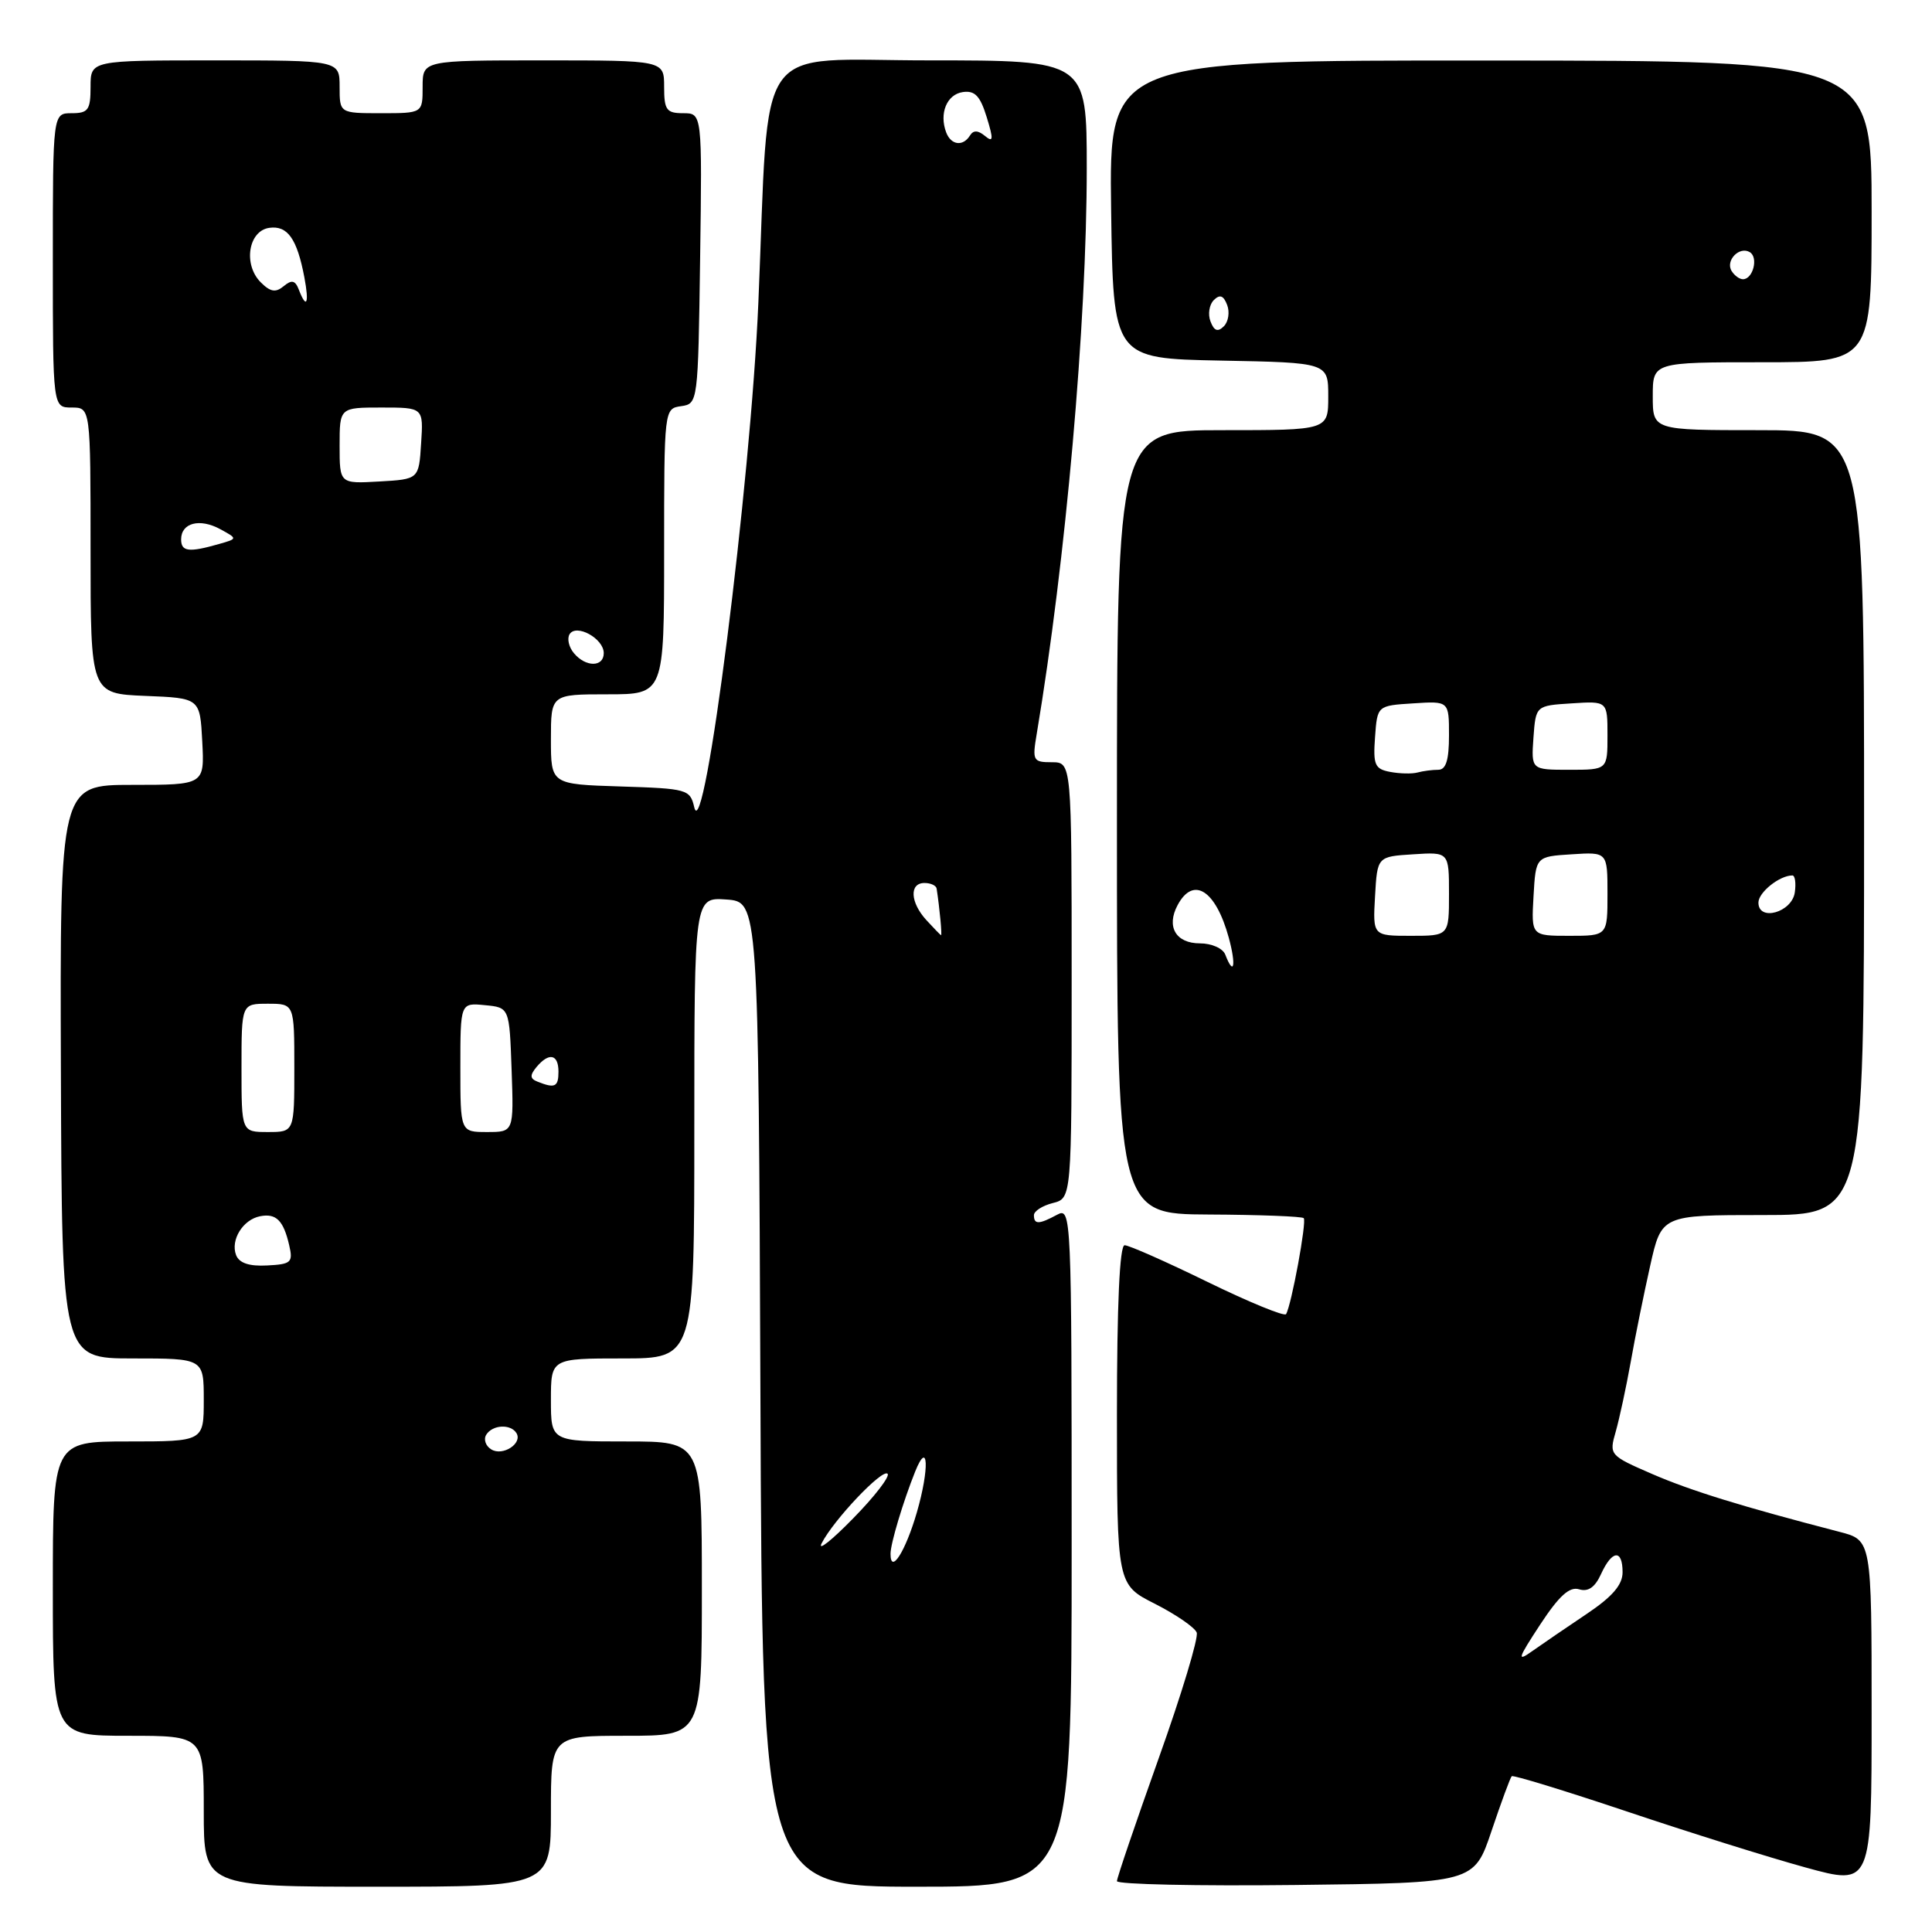 <?xml version="1.0" encoding="UTF-8" standalone="no"?>
<!DOCTYPE svg PUBLIC "-//W3C//DTD SVG 1.1//EN" "http://www.w3.org/Graphics/SVG/1.1/DTD/svg11.dtd" >
<svg xmlns="http://www.w3.org/2000/svg" xmlns:xlink="http://www.w3.org/1999/xlink" version="1.1" viewBox="0 0 256 256">
 <g >
 <path fill="currentColor"
d=" M 73.00 240.00 C 73.00 230.00 73.00 230.00 83.00 230.00 C 93.00 230.00 93.00 230.00 93.00 210.50 C 93.00 191.00 93.00 191.00 83.00 191.00 C 73.00 191.00 73.00 191.00 73.00 185.50 C 73.00 180.00 73.00 180.00 82.50 180.00 C 92.00 180.00 92.00 180.00 92.00 149.44 C 92.00 118.89 92.00 118.89 96.25 119.19 C 100.50 119.50 100.50 119.50 100.76 184.75 C 101.01 250.00 101.01 250.00 121.51 250.00 C 142.00 250.00 142.00 250.00 142.00 204.96 C 142.00 160.75 141.96 159.95 140.07 160.96 C 137.66 162.26 137.00 162.27 137.00 161.02 C 137.00 160.48 138.12 159.76 139.50 159.41 C 142.00 158.78 142.00 158.78 142.00 129.89 C 142.00 101.00 142.00 101.00 139.37 101.00 C 136.88 101.00 136.77 100.79 137.37 97.25 C 141.22 74.28 144.00 42.89 144.00 22.30 C 144.00 8.00 144.00 8.00 123.09 8.00 C 99.57 8.00 101.99 4.57 100.49 40.03 C 99.47 64.09 93.31 112.58 91.99 106.96 C 91.44 104.59 91.07 104.49 82.21 104.21 C 73.00 103.92 73.00 103.92 73.00 97.96 C 73.00 92.00 73.00 92.00 80.50 92.00 C 88.00 92.00 88.00 92.00 88.00 73.07 C 88.00 54.20 88.01 54.14 90.25 53.82 C 92.48 53.50 92.50 53.36 92.77 34.25 C 93.04 15.00 93.04 15.00 90.52 15.00 C 88.31 15.00 88.00 14.57 88.00 11.50 C 88.00 8.00 88.00 8.00 72.00 8.00 C 56.00 8.00 56.00 8.00 56.00 11.50 C 56.00 15.00 56.00 15.00 50.50 15.00 C 45.00 15.00 45.00 15.00 45.00 11.50 C 45.00 8.00 45.00 8.00 28.50 8.00 C 12.00 8.00 12.00 8.00 12.00 11.50 C 12.00 14.57 11.69 15.00 9.50 15.00 C 7.00 15.00 7.00 15.00 7.00 34.50 C 7.00 54.00 7.00 54.00 9.50 54.00 C 12.00 54.00 12.00 54.00 12.00 72.96 C 12.00 91.91 12.00 91.91 19.25 92.21 C 26.50 92.50 26.50 92.50 26.80 98.25 C 27.10 104.00 27.10 104.00 17.52 104.00 C 7.94 104.00 7.94 104.00 8.07 142.00 C 8.20 180.00 8.20 180.00 17.60 180.00 C 27.00 180.00 27.00 180.00 27.00 185.50 C 27.00 191.00 27.00 191.00 17.00 191.00 C 7.00 191.00 7.00 191.00 7.00 210.50 C 7.00 230.00 7.00 230.00 17.00 230.00 C 27.00 230.00 27.00 230.00 27.00 240.00 C 27.00 250.00 27.00 250.00 50.00 250.00 C 73.00 250.00 73.00 250.00 73.00 240.00 Z  M 197.64 242.60 C 198.92 238.80 200.12 235.54 200.31 235.36 C 200.49 235.17 207.36 237.28 215.57 240.03 C 223.78 242.79 234.44 246.13 239.25 247.45 C 248.00 249.86 248.00 249.86 248.00 226.97 C 248.00 204.08 248.00 204.08 243.75 202.98 C 230.85 199.63 224.09 197.55 218.94 195.32 C 213.25 192.85 213.20 192.79 214.10 189.67 C 214.59 187.93 215.48 183.81 216.07 180.51 C 216.65 177.20 217.82 171.46 218.65 167.75 C 220.16 161.00 220.16 161.00 233.58 161.00 C 247.00 161.00 247.00 161.00 247.00 109.00 C 247.00 57.00 247.00 57.00 233.00 57.00 C 219.00 57.00 219.00 57.00 219.00 52.50 C 219.00 48.00 219.00 48.00 233.50 48.00 C 248.00 48.00 248.00 48.00 248.00 28.02 C 248.00 8.04 248.00 8.04 197.48 8.02 C 146.96 7.99 146.96 7.99 147.23 27.75 C 147.50 47.50 147.50 47.50 161.75 47.78 C 176.00 48.05 176.00 48.05 176.00 52.53 C 176.00 57.00 176.00 57.00 162.00 57.00 C 148.00 57.00 148.00 57.00 148.00 108.93 C 148.00 160.87 148.00 160.87 160.16 160.93 C 166.85 160.96 172.51 161.18 172.75 161.41 C 173.17 161.84 171.13 172.91 170.41 174.13 C 170.20 174.47 165.54 172.56 160.04 169.88 C 154.54 167.19 149.59 165.00 149.02 165.00 C 148.36 165.00 148.00 172.82 148.00 187.48 C 148.00 209.97 148.00 209.97 153.05 212.52 C 155.82 213.93 158.31 215.64 158.57 216.32 C 158.83 217.01 156.56 224.52 153.52 233.02 C 150.49 241.53 148.00 248.83 148.00 249.26 C 148.00 249.69 158.65 249.92 171.66 249.77 C 195.32 249.50 195.32 249.50 197.64 242.60 Z  M 118.00 205.88 C 118.00 204.53 119.67 198.97 121.26 195.00 C 123.01 190.64 123.17 194.59 121.49 200.39 C 119.98 205.59 118.00 208.70 118.00 205.88 Z  M 108.87 204.50 C 110.45 201.40 116.91 194.58 117.61 195.28 C 117.95 195.62 115.90 198.29 113.04 201.20 C 110.19 204.12 108.31 205.60 108.87 204.50 Z  M 65.09 192.05 C 64.35 191.60 64.05 190.72 64.43 190.11 C 65.25 188.78 67.66 188.65 68.43 189.89 C 69.28 191.26 66.61 193.00 65.09 192.05 Z  M 31.28 166.30 C 30.52 164.30 32.19 161.60 34.46 161.16 C 36.59 160.74 37.56 161.71 38.32 165.00 C 38.85 167.28 38.59 167.52 35.39 167.68 C 33.01 167.81 31.69 167.36 31.28 166.30 Z  M 32.00 141.50 C 32.00 133.00 32.00 133.00 35.50 133.00 C 39.00 133.00 39.00 133.00 39.00 141.50 C 39.00 150.00 39.00 150.00 35.50 150.00 C 32.00 150.00 32.00 150.00 32.00 141.50 Z  M 61.00 141.44 C 61.00 132.87 61.00 132.87 64.25 133.19 C 67.50 133.50 67.50 133.50 67.79 141.75 C 68.08 150.00 68.08 150.00 64.54 150.00 C 61.00 150.00 61.00 150.00 61.00 141.44 Z  M 71.21 143.32 C 70.22 142.93 70.19 142.48 71.08 141.40 C 72.74 139.41 74.00 139.67 74.00 142.00 C 74.00 144.03 73.53 144.25 71.21 143.32 Z  M 122.75 121.92 C 120.60 119.57 120.47 117.00 122.50 117.00 C 123.33 117.00 124.05 117.34 124.11 117.75 C 124.51 120.37 124.85 123.99 124.69 123.92 C 124.59 123.87 123.71 122.97 122.75 121.92 Z  M 76.04 86.54 C 75.37 85.74 75.12 84.62 75.47 84.04 C 76.36 82.60 80.00 84.61 80.00 86.54 C 80.00 88.42 77.60 88.43 76.04 86.54 Z  M 24.00 71.47 C 24.00 69.28 26.46 68.64 29.17 70.11 C 31.50 71.38 31.50 71.38 29.00 72.09 C 25.01 73.23 24.00 73.10 24.00 71.47 Z  M 45.00 59.05 C 45.00 54.00 45.00 54.00 50.55 54.00 C 56.11 54.00 56.11 54.00 55.80 58.75 C 55.50 63.50 55.50 63.50 50.25 63.80 C 45.00 64.10 45.00 64.10 45.00 59.05 Z  M 39.60 38.39 C 39.12 37.14 38.66 37.03 37.59 37.92 C 36.53 38.80 35.83 38.69 34.55 37.41 C 32.20 35.06 32.90 30.59 35.68 30.19 C 38.10 29.85 39.36 31.63 40.33 36.75 C 40.99 40.22 40.62 41.05 39.60 38.39 Z  M 125.38 17.56 C 124.42 15.04 125.45 12.51 127.58 12.20 C 129.18 11.97 129.88 12.72 130.74 15.51 C 131.66 18.50 131.62 18.93 130.51 18.01 C 129.59 17.25 128.98 17.23 128.53 17.95 C 127.61 19.44 126.03 19.25 125.38 17.56 Z  M 204.09 215.25 C 206.59 211.45 207.97 210.20 209.24 210.59 C 210.44 210.96 211.35 210.33 212.15 208.56 C 213.61 205.37 215.00 205.25 215.00 208.33 C 215.00 210.00 213.65 211.57 210.25 213.85 C 207.64 215.60 204.42 217.80 203.09 218.74 C 200.96 220.26 201.07 219.86 204.09 215.25 Z  M 162.36 126.50 C 162.04 125.66 160.55 125.00 159.00 125.00 C 155.80 125.00 154.51 122.79 156.04 119.93 C 158.12 116.04 161.09 117.94 162.82 124.25 C 163.82 127.92 163.50 129.47 162.36 126.50 Z  M 182.20 118.75 C 182.50 113.50 182.50 113.50 187.25 113.20 C 192.00 112.89 192.00 112.89 192.00 118.45 C 192.00 124.00 192.00 124.00 186.95 124.00 C 181.90 124.00 181.90 124.00 182.20 118.75 Z  M 203.20 118.75 C 203.50 113.50 203.50 113.50 208.25 113.20 C 213.00 112.89 213.00 112.89 213.00 118.45 C 213.00 124.00 213.00 124.00 207.95 124.00 C 202.90 124.00 202.90 124.00 203.20 118.75 Z  M 233.00 119.60 C 233.00 118.24 235.80 116.00 237.50 116.00 C 237.85 116.00 238.00 117.01 237.82 118.25 C 237.44 120.90 233.00 122.15 233.00 119.60 Z  M 184.20 102.28 C 182.17 101.90 181.93 101.35 182.20 97.67 C 182.50 93.50 182.50 93.50 187.25 93.20 C 192.00 92.89 192.00 92.89 192.00 97.45 C 192.00 100.71 191.60 102.00 190.58 102.00 C 189.80 102.00 188.56 102.16 187.83 102.36 C 187.10 102.56 185.46 102.52 184.20 102.28 Z  M 203.19 97.75 C 203.50 93.50 203.50 93.50 208.25 93.20 C 213.00 92.89 213.00 92.89 213.00 97.45 C 213.00 102.00 213.00 102.00 207.94 102.00 C 202.89 102.00 202.89 102.00 203.19 97.75 Z  M 160.40 42.60 C 160.03 41.65 160.23 40.37 160.83 39.77 C 161.63 38.97 162.12 39.14 162.60 40.40 C 162.97 41.35 162.77 42.63 162.17 43.23 C 161.37 44.03 160.88 43.86 160.40 42.60 Z  M 229.45 35.91 C 228.59 34.52 230.49 32.57 231.87 33.42 C 233.02 34.13 232.28 37.00 230.95 37.00 C 230.49 37.00 229.82 36.51 229.45 35.91 Z "/>
</g>
</svg>